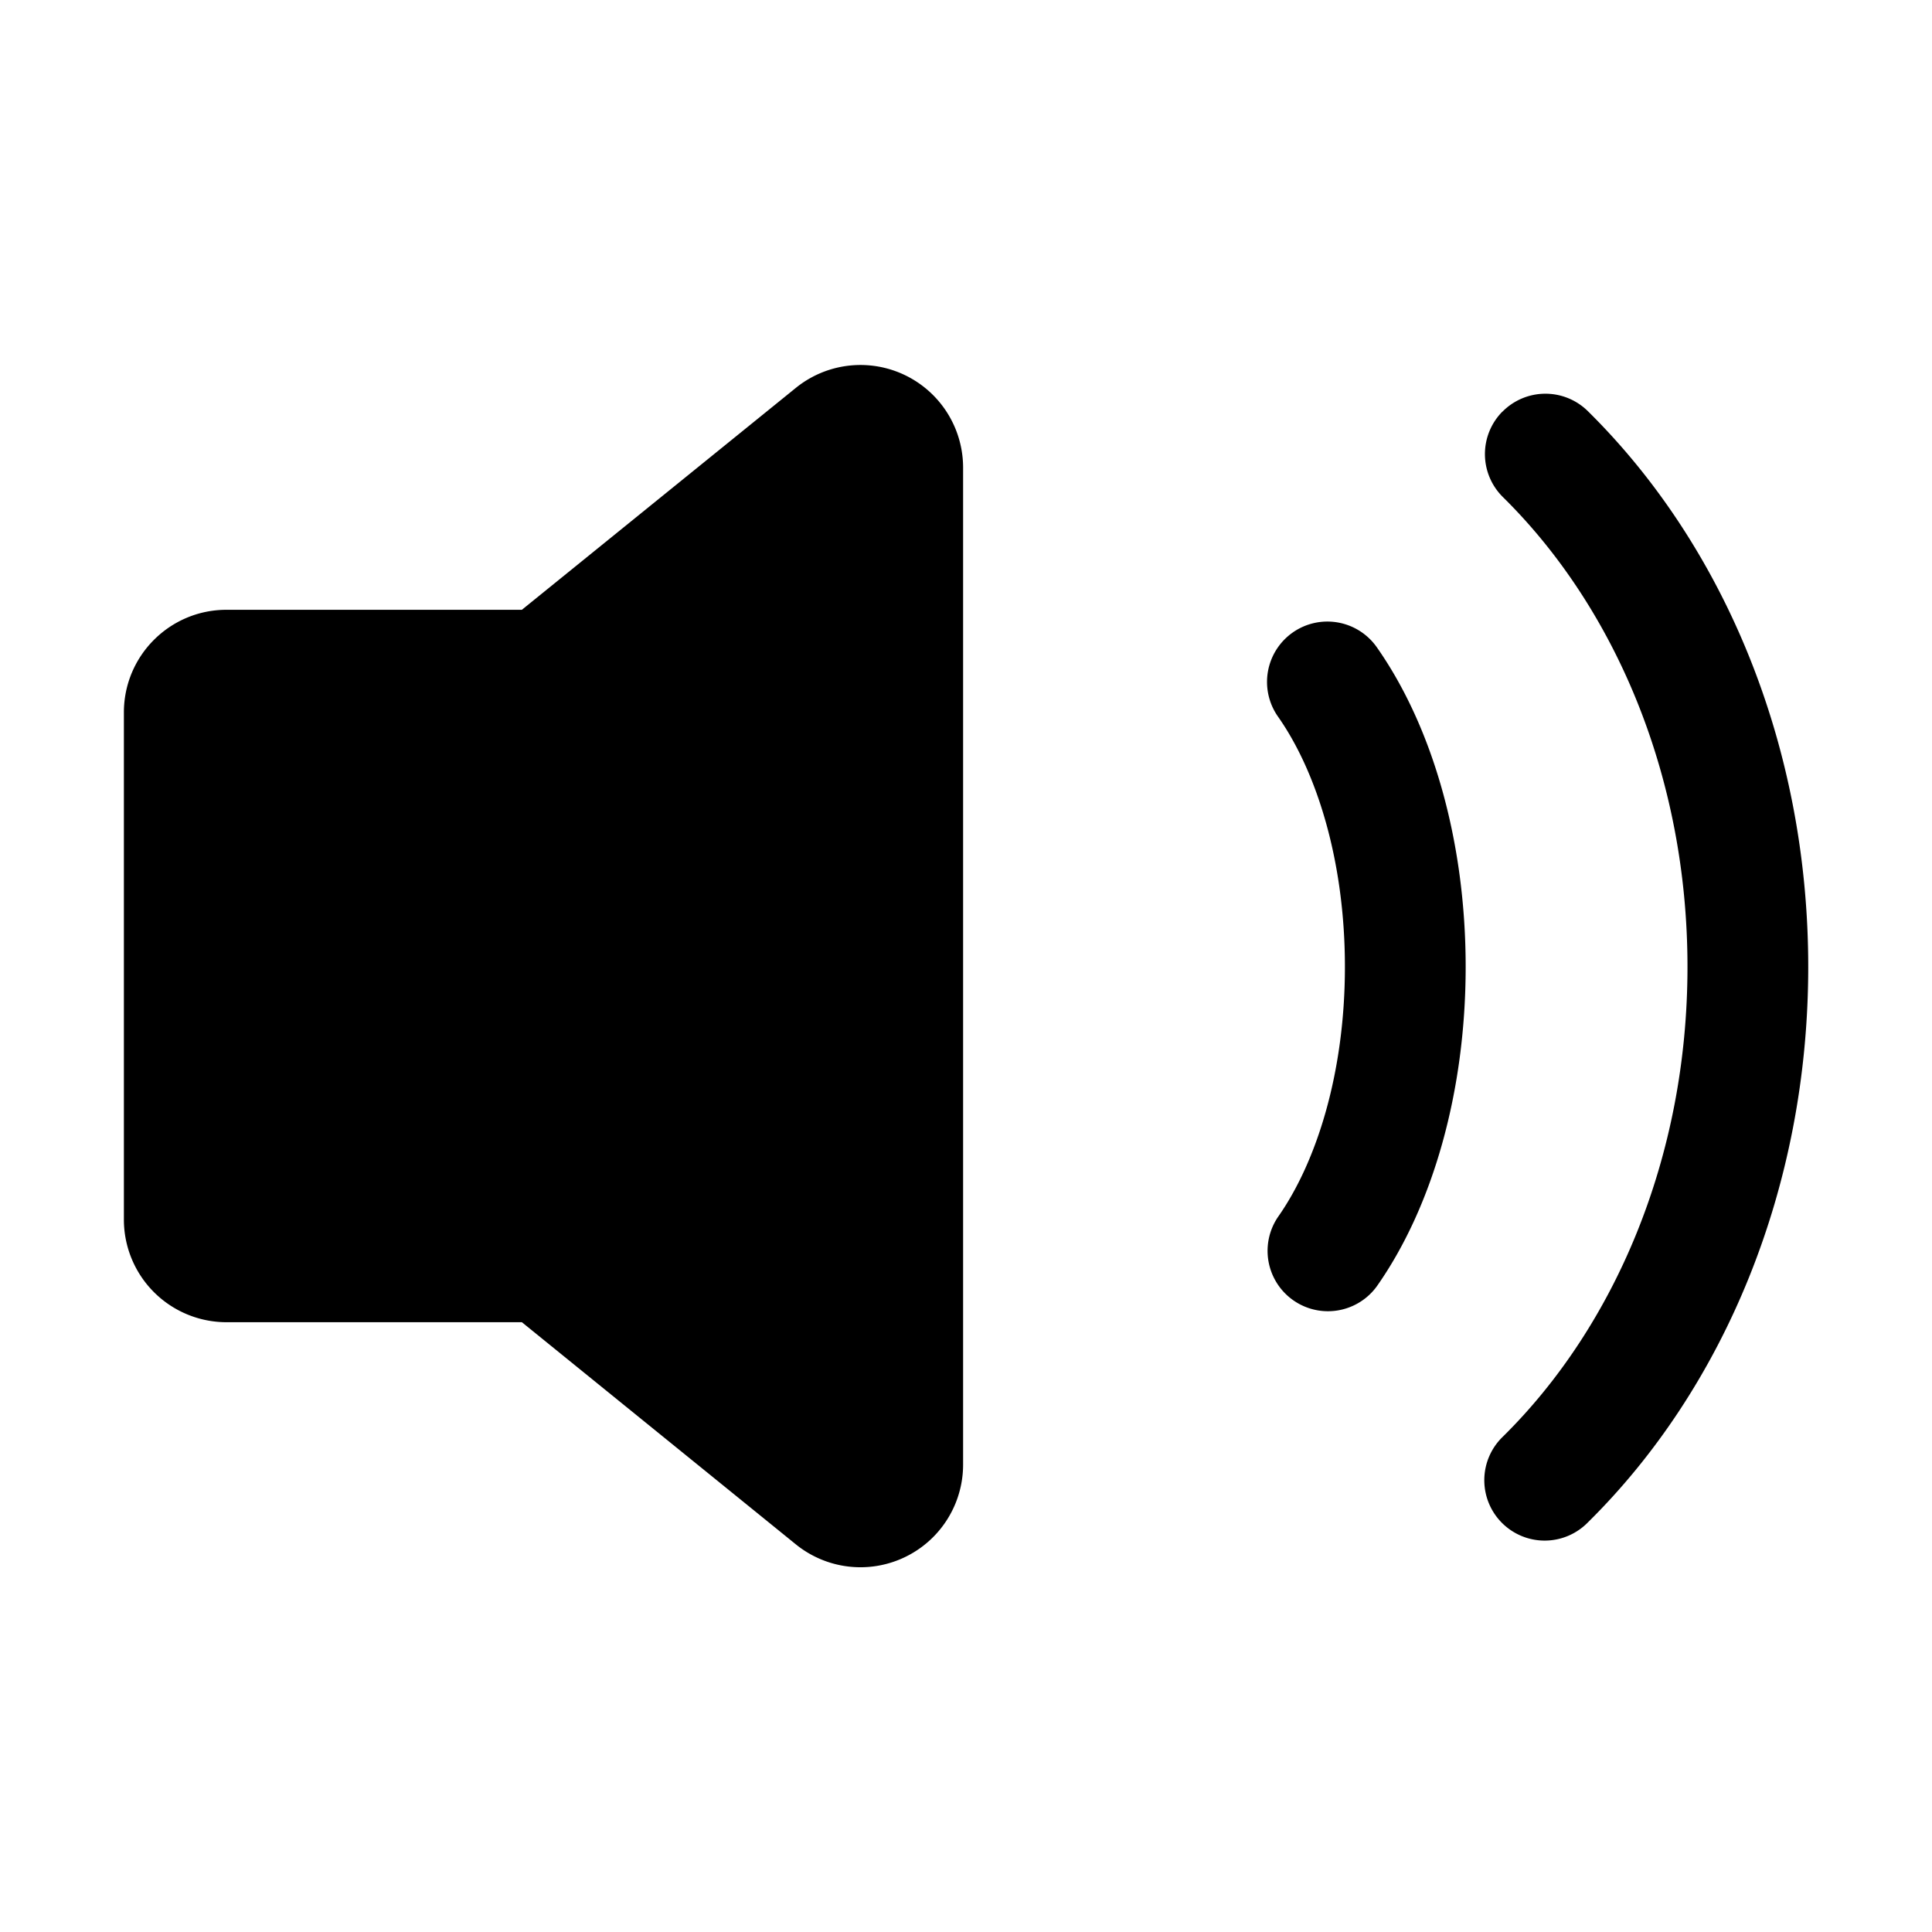 <svg viewBox="0 0 16 16" width="16" height="16"><path d="M1.876 10.95a.85.85 0 0 1-.85-.85V5.9c0-.469.38-.85.85-.85h2.446L6.59 3.213a.85.85 0 0 1 1.386.66v8.256a.85.85 0 0 1-1.386.66L4.322 10.95H1.876Zm10.566-7.54a.5.5 0 0 1 .707-.006c1.126 1.11 1.826 2.769 1.826 4.603 0 1.833-.7 3.492-1.826 4.602a.5.5 0 1 1-.702-.712c.922-.91 1.528-2.306 1.528-3.89 0-1.585-.606-2.981-1.528-3.89a.5.5 0 0 1-.005-.708Zm-1.736 1.828a.5.5 0 0 1 .696.122c.466.664.736 1.619.736 2.647 0 1.027-.27 1.983-.736 2.646a.5.5 0 0 1-.818-.575c.322-.458.554-1.2.554-2.071 0-.872-.232-1.614-.554-2.072a.5.5 0 0 1 .122-.697Z"/></svg>